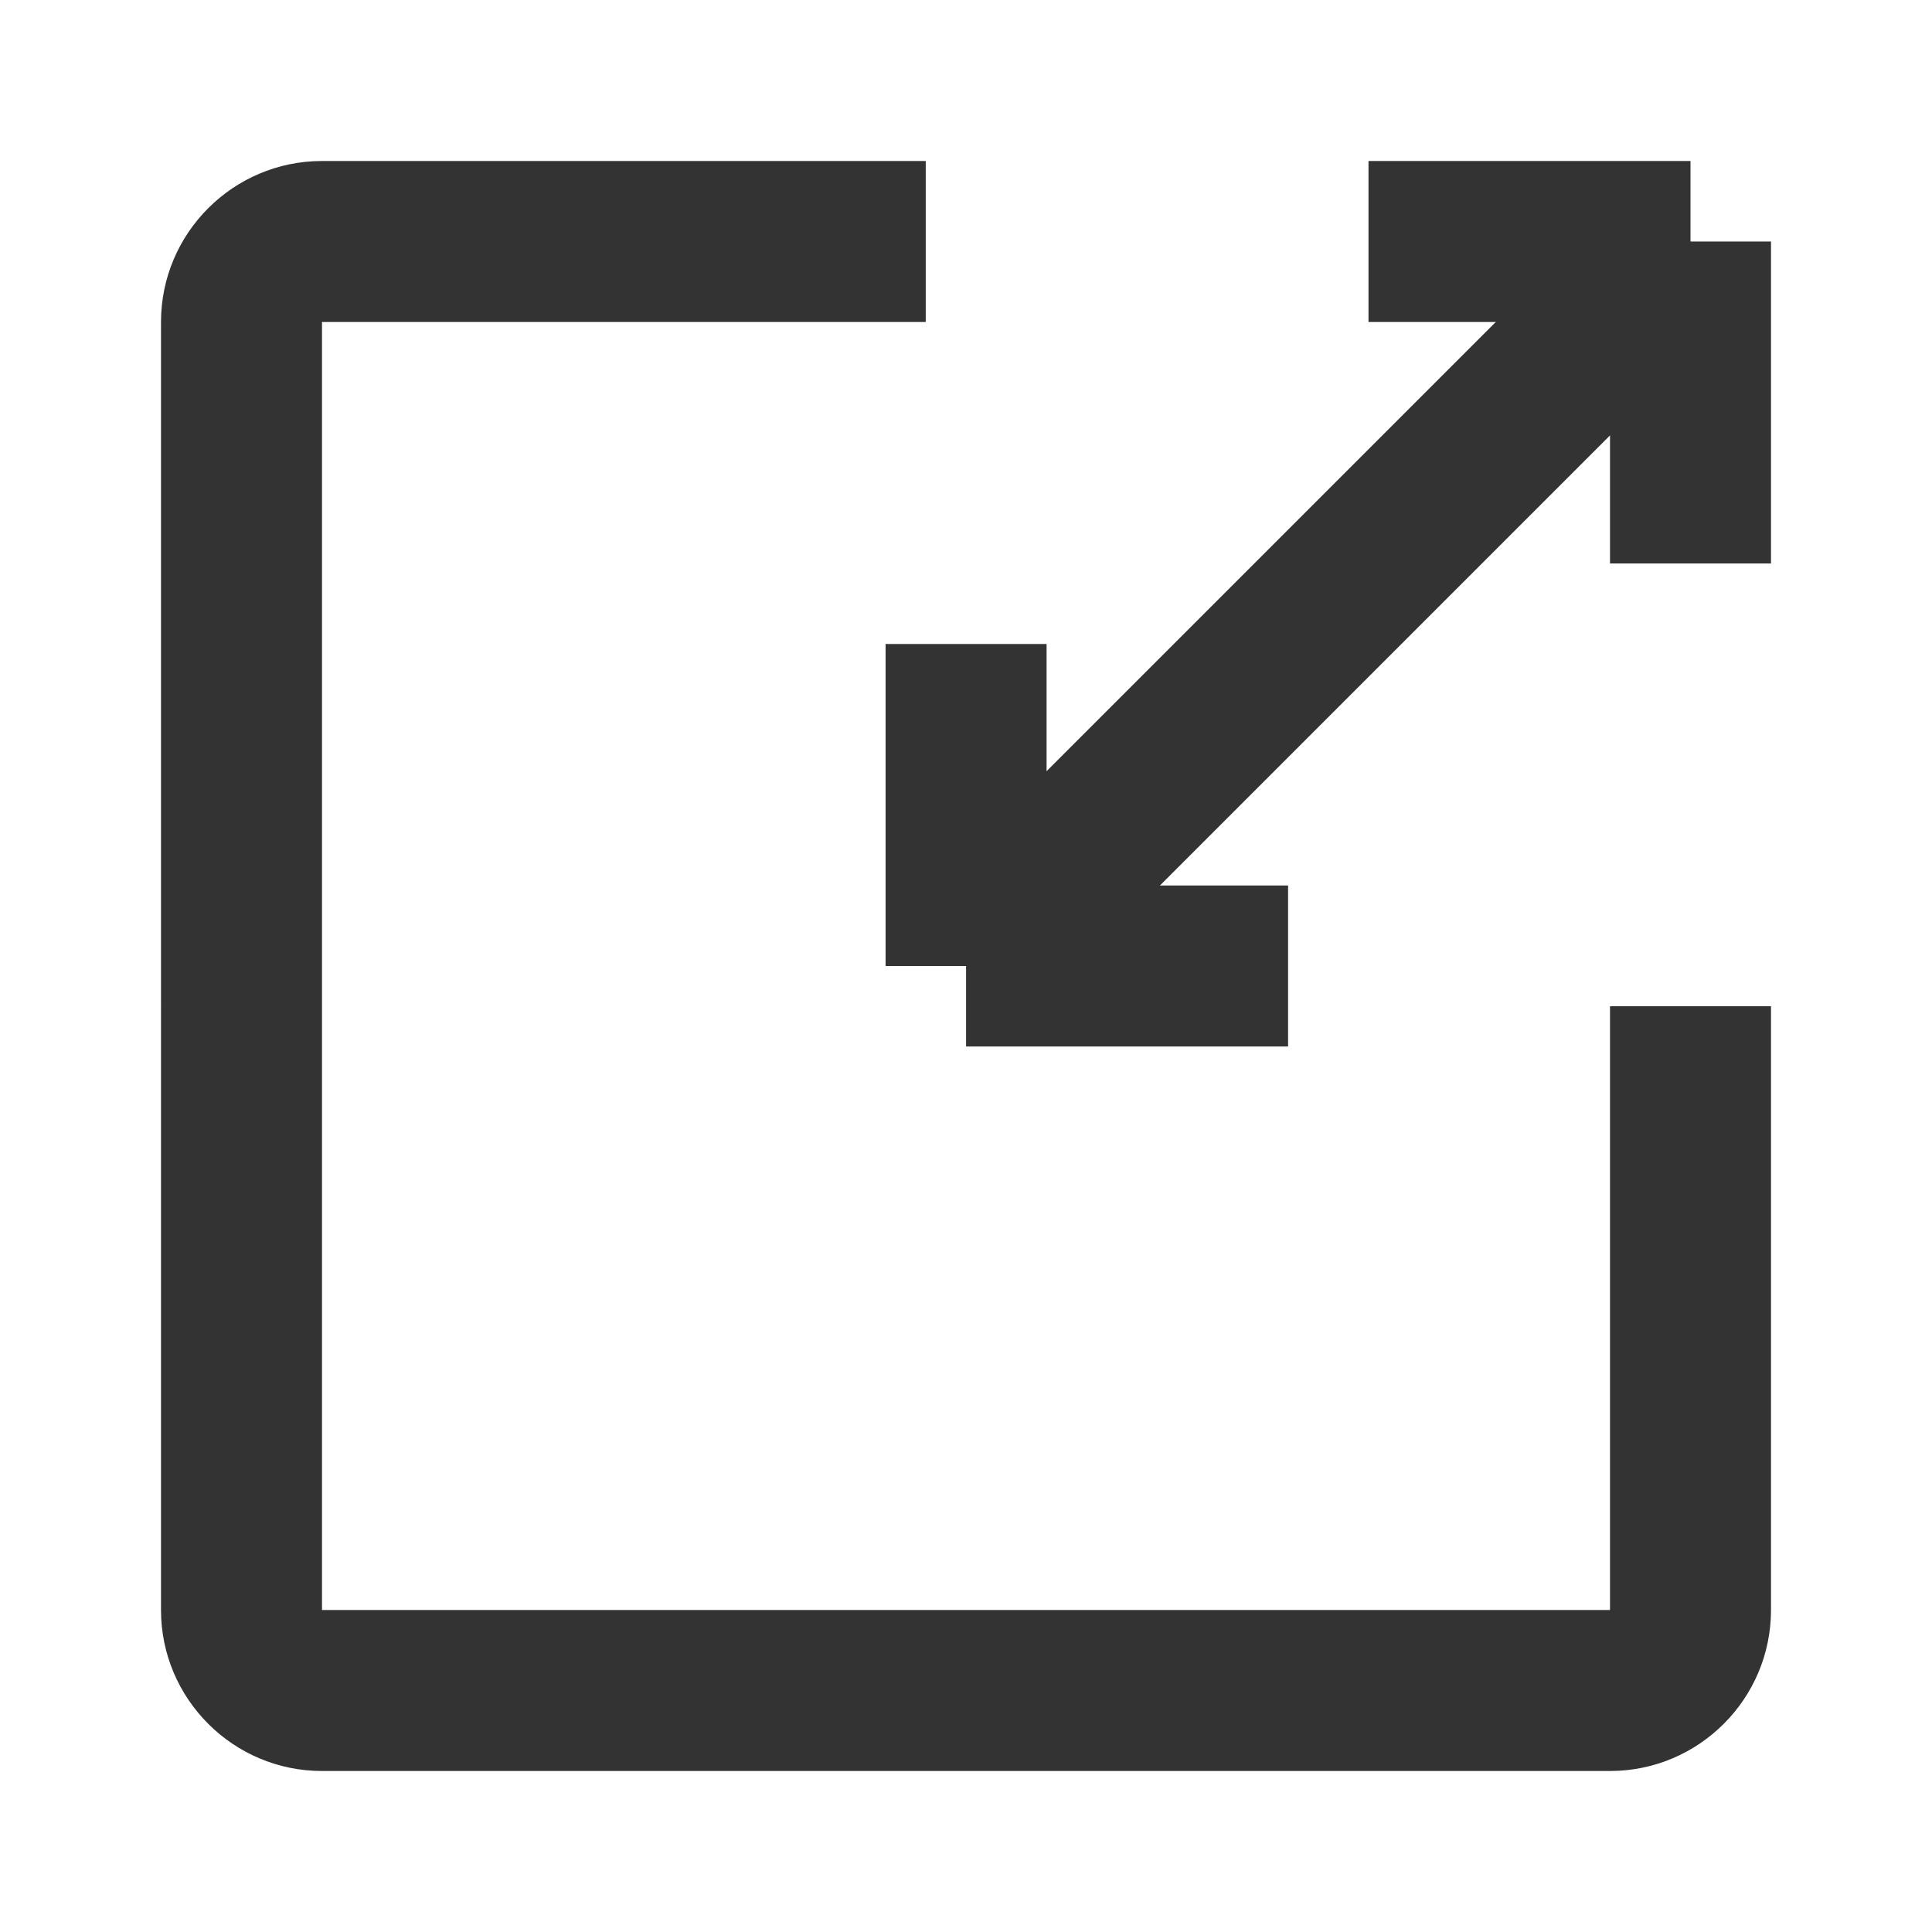 <?xml version="1.0" encoding="iso-8859-1"?>
<svg version="1.1" id="&#x56FE;&#x5C42;_1" xmlns="http://www.w3.org/2000/svg" xmlns:xlink="http://www.w3.org/1999/xlink" x="0px"
	 y="0px" viewBox="0 0 24 24" style="enable-background:new 0 0 24 24;" xml:space="preserve">
<g>
	<defs>
		<rect id="SVGID_1_" width="24" height="24"/>
	</defs>
	<clipPath id="SVGID_00000166650972219362895770000002961588060086303914_">
		<use xlink:href="#SVGID_1_"  style="overflow:visible;"/>
	</clipPath>
	<g style="clip-path:url(#SVGID_00000166650972219362895770000002961588060086303914_);">
		<path style="fill:#333333;" d="M20,22H4c-1.103,0-2-0.897-2-2V4c0-1.103,0.897-2,2-2h7.5v2H4v16h16v-7.5h2V20
			C22,21.103,21.103,22,20,22z"/>
		<rect x="11.001" y="8" style="fill:#333333;" width="2" height="4"/>
		<rect x="20" y="3" style="fill:#333333;" width="2" height="4"/>
		<rect x="12.001" y="11" style="fill:#333333;" width="4" height="2"/>
		
			<rect x="10.136" y="6.5" transform="matrix(0.707 -0.707 0.707 0.707 -0.471 13.861)" style="fill:#333333;" width="12.728" height="2"/>
		<rect x="17" y="2" style="fill:#333333;" width="4" height="2"/>
	</g>
</g>
</svg>






